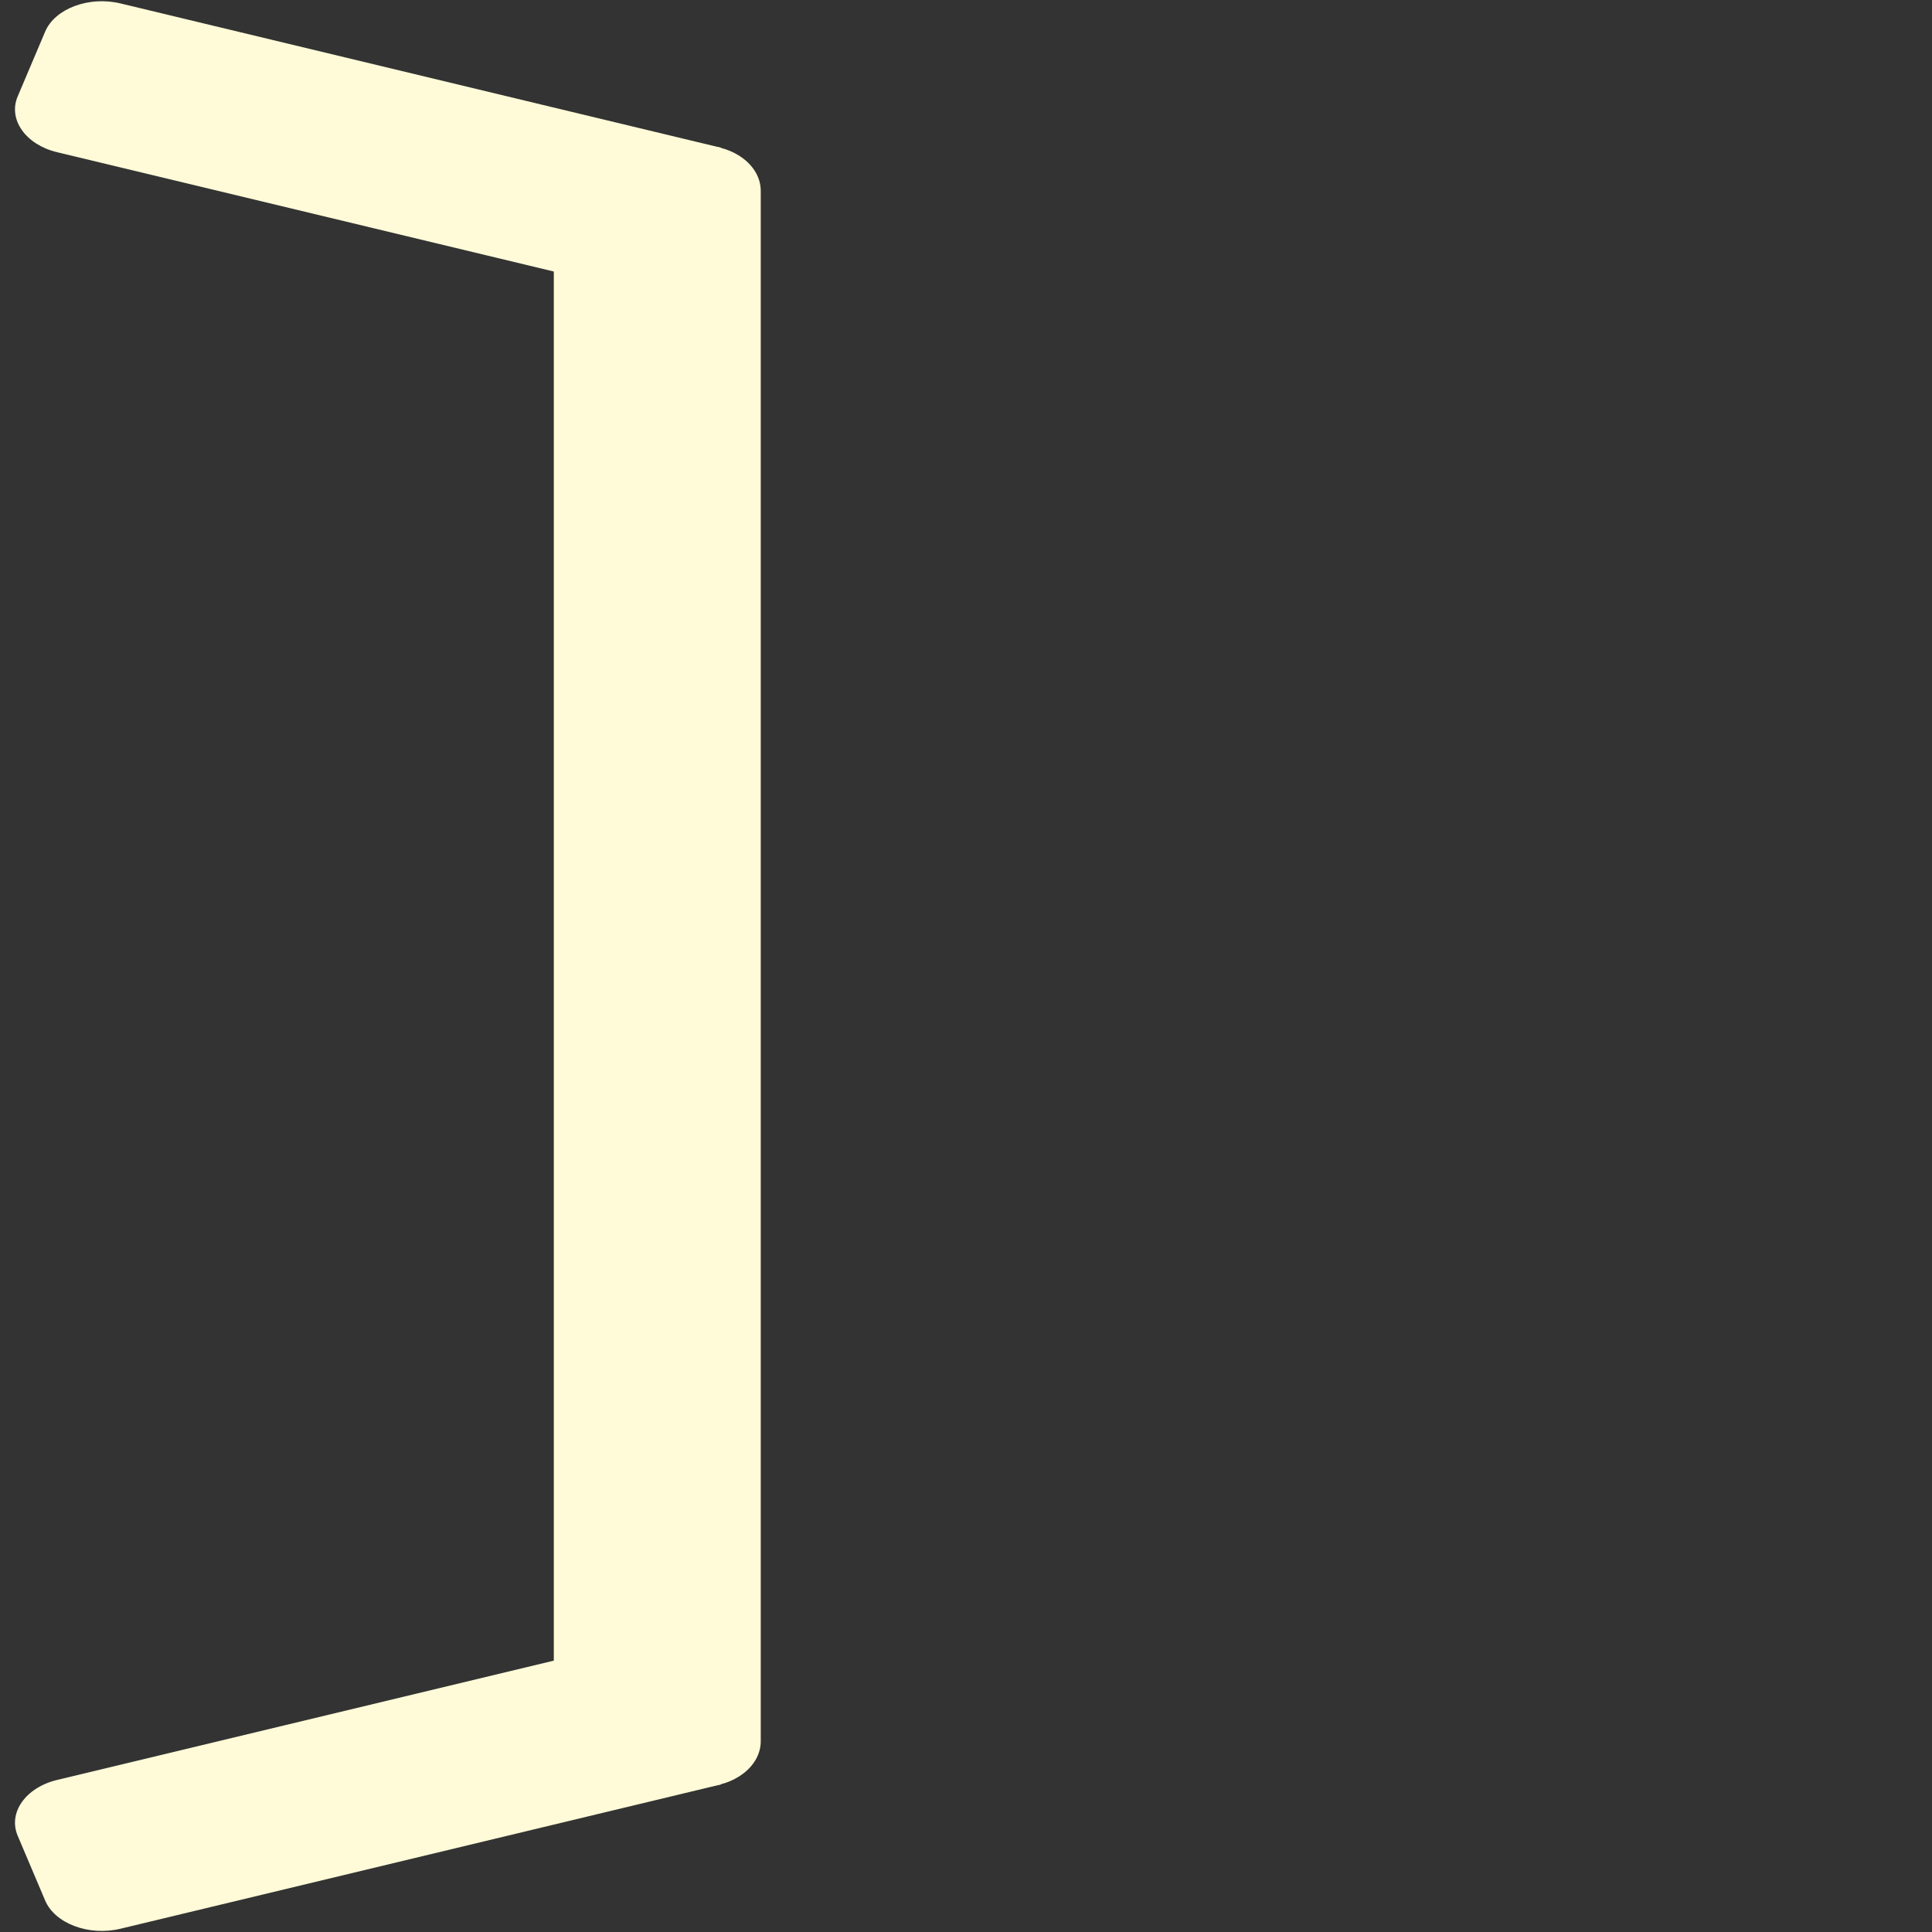 <?xml version="1.0" encoding="UTF-8" standalone="no"?>
<!-- Created with Inkscape (http://www.inkscape.org/) -->

<svg
   xmlns:dc="http://purl.org/dc/elements/1.1/"
   xmlns:cc="http://creativecommons.org/ns#"
   xmlns:rdf="http://www.w3.org/1999/02/22-rdf-syntax-ns#"
   xmlns:svg="http://www.w3.org/2000/svg"
   xmlns="http://www.w3.org/2000/svg"
   xmlns:sodipodi="http://sodipodi.sourceforge.net/DTD/sodipodi-0.dtd"
   xmlns:inkscape="http://www.inkscape.org/namespaces/inkscape"
   width="30"
   height="30"
   viewBox="0 0 7.937 7.937"
   version="1.1"
   id="svg4387"
   inkscape:version="0.92.3 (2405546, 2018-03-11)"
   sodipodi:docname="CursorEnd.svg"
   inkscape:export-filename="/home/raphael/ws_promep/src/phastapromep/share/labelapp_images/CursorEnd.png"
   inkscape:export-xdpi="153.60001"
   inkscape:export-ydpi="153.60001">
  <rect x="0" y="0" width="7.937" height="7.937" fill="#333333" stroke="none"/>
  <defs
     id="defs4381" />
  <sodipodi:namedview
     id="base"
     pagecolor="#ffffff"
     bordercolor="#666666"
     borderopacity="1.0"
     inkscape:pageopacity="0"
     inkscape:pageshadow="2"
     inkscape:zoom="17.005408"
     inkscape:cx="-0.61489074"
     inkscape:cy="14.807351"
     inkscape:document-units="px"
     inkscape:current-layer="g11"
     showgrid="false"
     inkscape:window-width="1853"
     inkscape:window-height="1025"
     inkscape:window-x="67"
     inkscape:window-y="27"
     inkscape:window-maximized="1"
     inkscape:snap-global="true"
     inkscape:snap-bbox="true"
     showguides="true"
     inkscape:guide-bbox="true"
     inkscape:pagecheckerboard="true"
     inkscape:snap-page="true"
     units="px">
    <sodipodi:guide
       position="2.645,0"
       orientation="1,0"
       id="guide13"
       inkscape:locked="false" />
  </sodipodi:namedview>
  <g
     inkscape:label="Layer 1"
     inkscape:groupmode="layer"
     id="layer1"
     transform="translate(-322.784,-15.38)">
    <g
       id="g11"
       transform="matrix(1.051,0,0,0.863,-16.39,2.005)">
      <g
         id="g3753"
         transform="matrix(-0.971,0,0,0.732,642.808,7.775)"
         style="stroke:none;stroke-opacity:1;fill:#fffbd8;fill-opacity:1">
        <path
           inkscape:connector-curvature="0"
           style="clip-rule:evenodd;fill-rule:evenodd;stroke-width:0.186;stroke:none;stroke-opacity:1;fill:#fffbd8;fill-opacity:1"
           d="m 327.423,21.875 c 0,0.162 -0.106,0.295 -0.236,0.295 h -0.361 c -0.13,0 -0.236,-0.133 -0.236,-0.295 V 11.792 c 0,-0.163 0.106,-0.295 0.236,-0.295 h 0.361 c 0.13,0 0.236,0.133 0.236,0.295 z"
           id="path3866" />
        <path
           inkscape:connector-curvature="0"
           id="path3866-3"
           d="m 326.749,11.512 0.253,0.968 2.42,-0.939 c 0.127,-0.049 0.199,-0.213 0.159,-0.364 l -0.11,-0.419 c -0.039,-0.151 -0.176,-0.234 -0.303,-0.185 z"
           style="clip-rule:evenodd;fill-rule:evenodd;stroke-width:0.186;stroke:none;stroke-opacity:1;fill:#fffbd8;fill-opacity:1" />
        <path
           style="clip-rule:evenodd;fill-rule:evenodd;stroke-width:0.186;stroke:none;stroke-opacity:1;fill:#fffbd8;fill-opacity:1"
           d="m 326.749,22.155 0.253,-0.968 2.42,0.939 c 0.127,0.049 0.199,0.213 0.159,0.364 l -0.11,0.419 c -0.039,0.151 -0.176,0.234 -0.303,0.185 z"
           id="path3748"
           inkscape:connector-curvature="0" />
      </g>
    </g>
  </g>
</svg>
